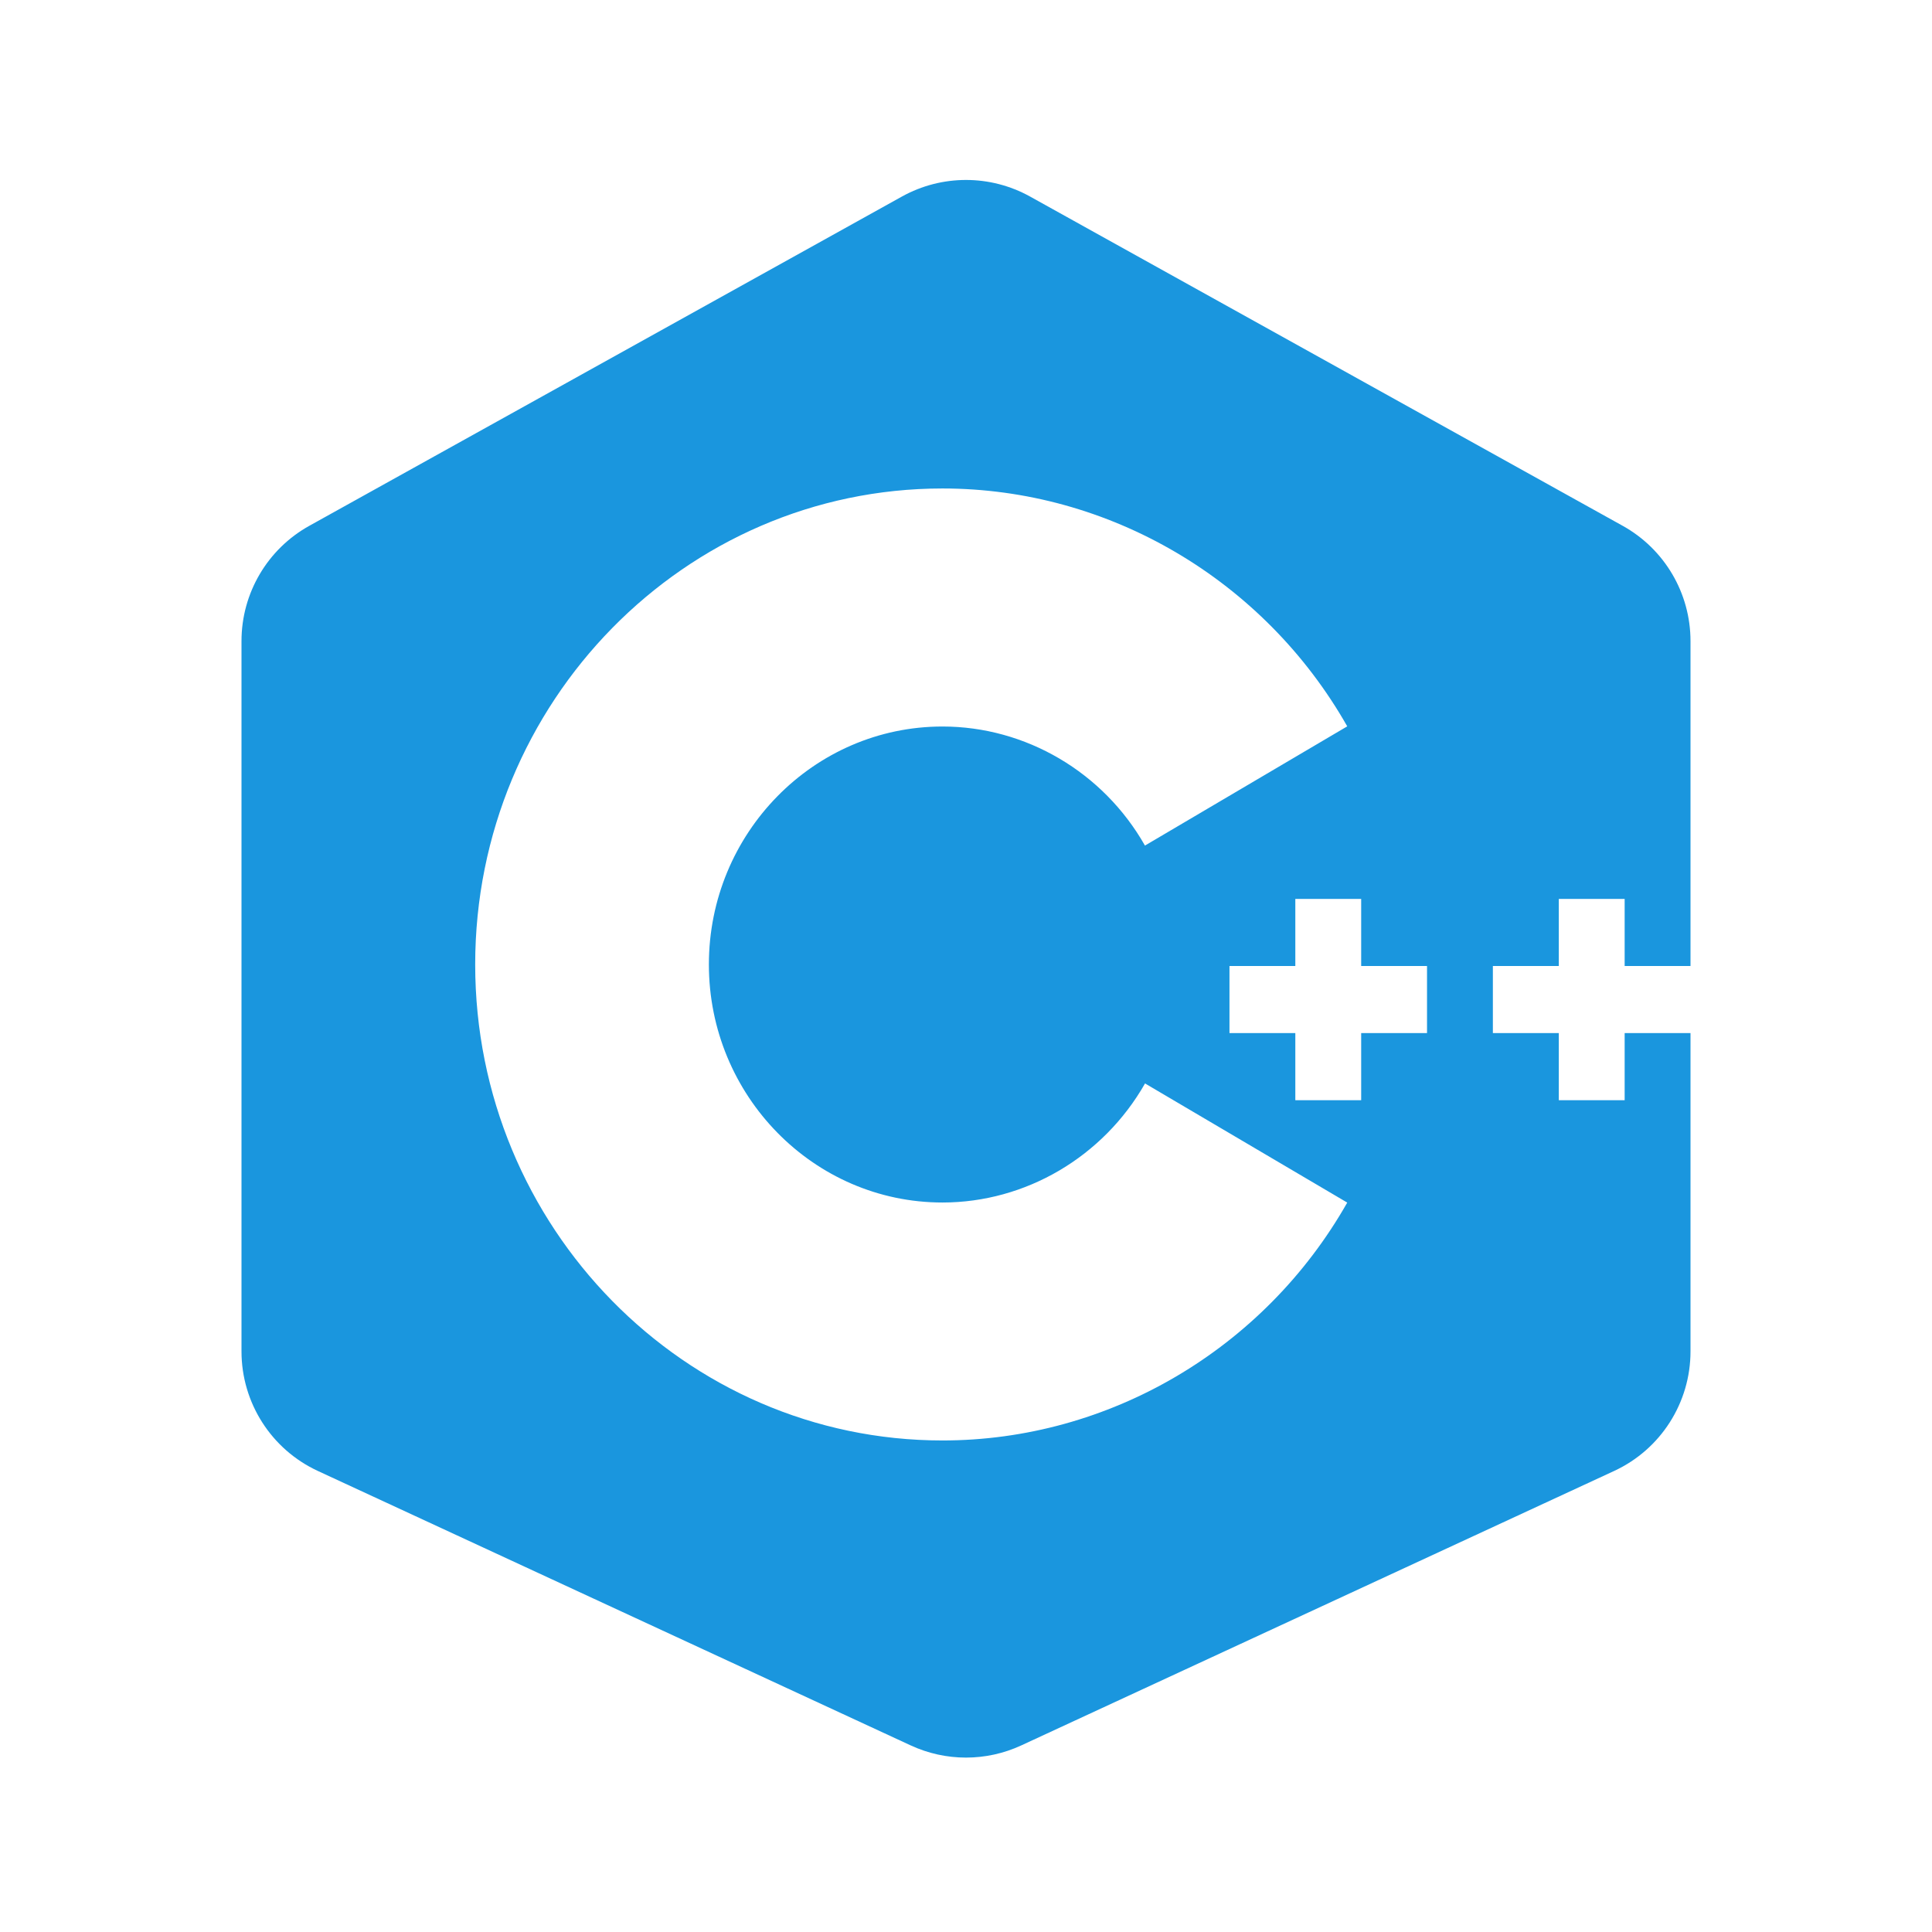 <?xml version="1.0" encoding="UTF-8"?>
<svg width="24px" height="24px" viewBox="0 0 24 24" version="1.1" xmlns="http://www.w3.org/2000/svg" xmlns:xlink="http://www.w3.org/1999/xlink">
    <!-- Generator: Sketch 51.3 (57544) - http://www.bohemiancoding.com/sketch -->
    <title>icon-cpp</title>
    <desc>Created with Sketch.</desc>
    <defs></defs>
    <g id="icon-cpp" stroke="none" stroke-width="1" fill="none" fill-rule="evenodd">
        <path d="M21,12 L20.182,12 L20.182,11.167 L19.364,11.167 L19.364,12 L18.545,12 L18.545,12.833 L19.364,12.833 L19.364,13.667 L20.182,13.667 L20.182,12.833 L21,12.833 L21,16.788 C21,17.425 20.63,18.005 20.051,18.273 L12.687,21.682 C12.251,21.884 11.749,21.884 11.313,21.682 L3.949,18.273 C3.37,18.005 3,17.425 3,16.788 L3,7.963 C3,7.369 3.322,6.821 3.842,6.532 L11.205,2.441 C11.7,2.167 12.3,2.167 12.795,2.441 L20.158,6.532 C20.678,6.821 21,7.369 21,7.963 L21,12 Z M16.909,12 L16.909,11.167 L16.091,11.167 L16.091,12 L15.273,12 L15.273,12.833 L16.091,12.833 L16.091,13.667 L16.909,13.667 L16.909,12.833 L17.727,12.833 L17.727,12 L16.909,12 Z M11.708,17.894 C13.774,17.894 15.701,16.762 16.736,14.939 L14.224,13.459 C13.705,14.371 12.741,14.938 11.708,14.938 C10.108,14.938 8.806,13.611 8.806,11.981 C8.806,10.351 10.108,9.025 11.708,9.025 C12.741,9.025 13.705,9.591 14.223,10.504 L16.736,9.023 C15.7,7.2 13.774,6.068 11.708,6.068 C8.507,6.068 5.903,8.721 5.903,11.981 C5.903,15.242 8.507,17.894 11.708,17.894 Z" id="Combined-Shape" fill="#1A96DE" fill-rule="nonzero"></path>
    </g>
</svg>